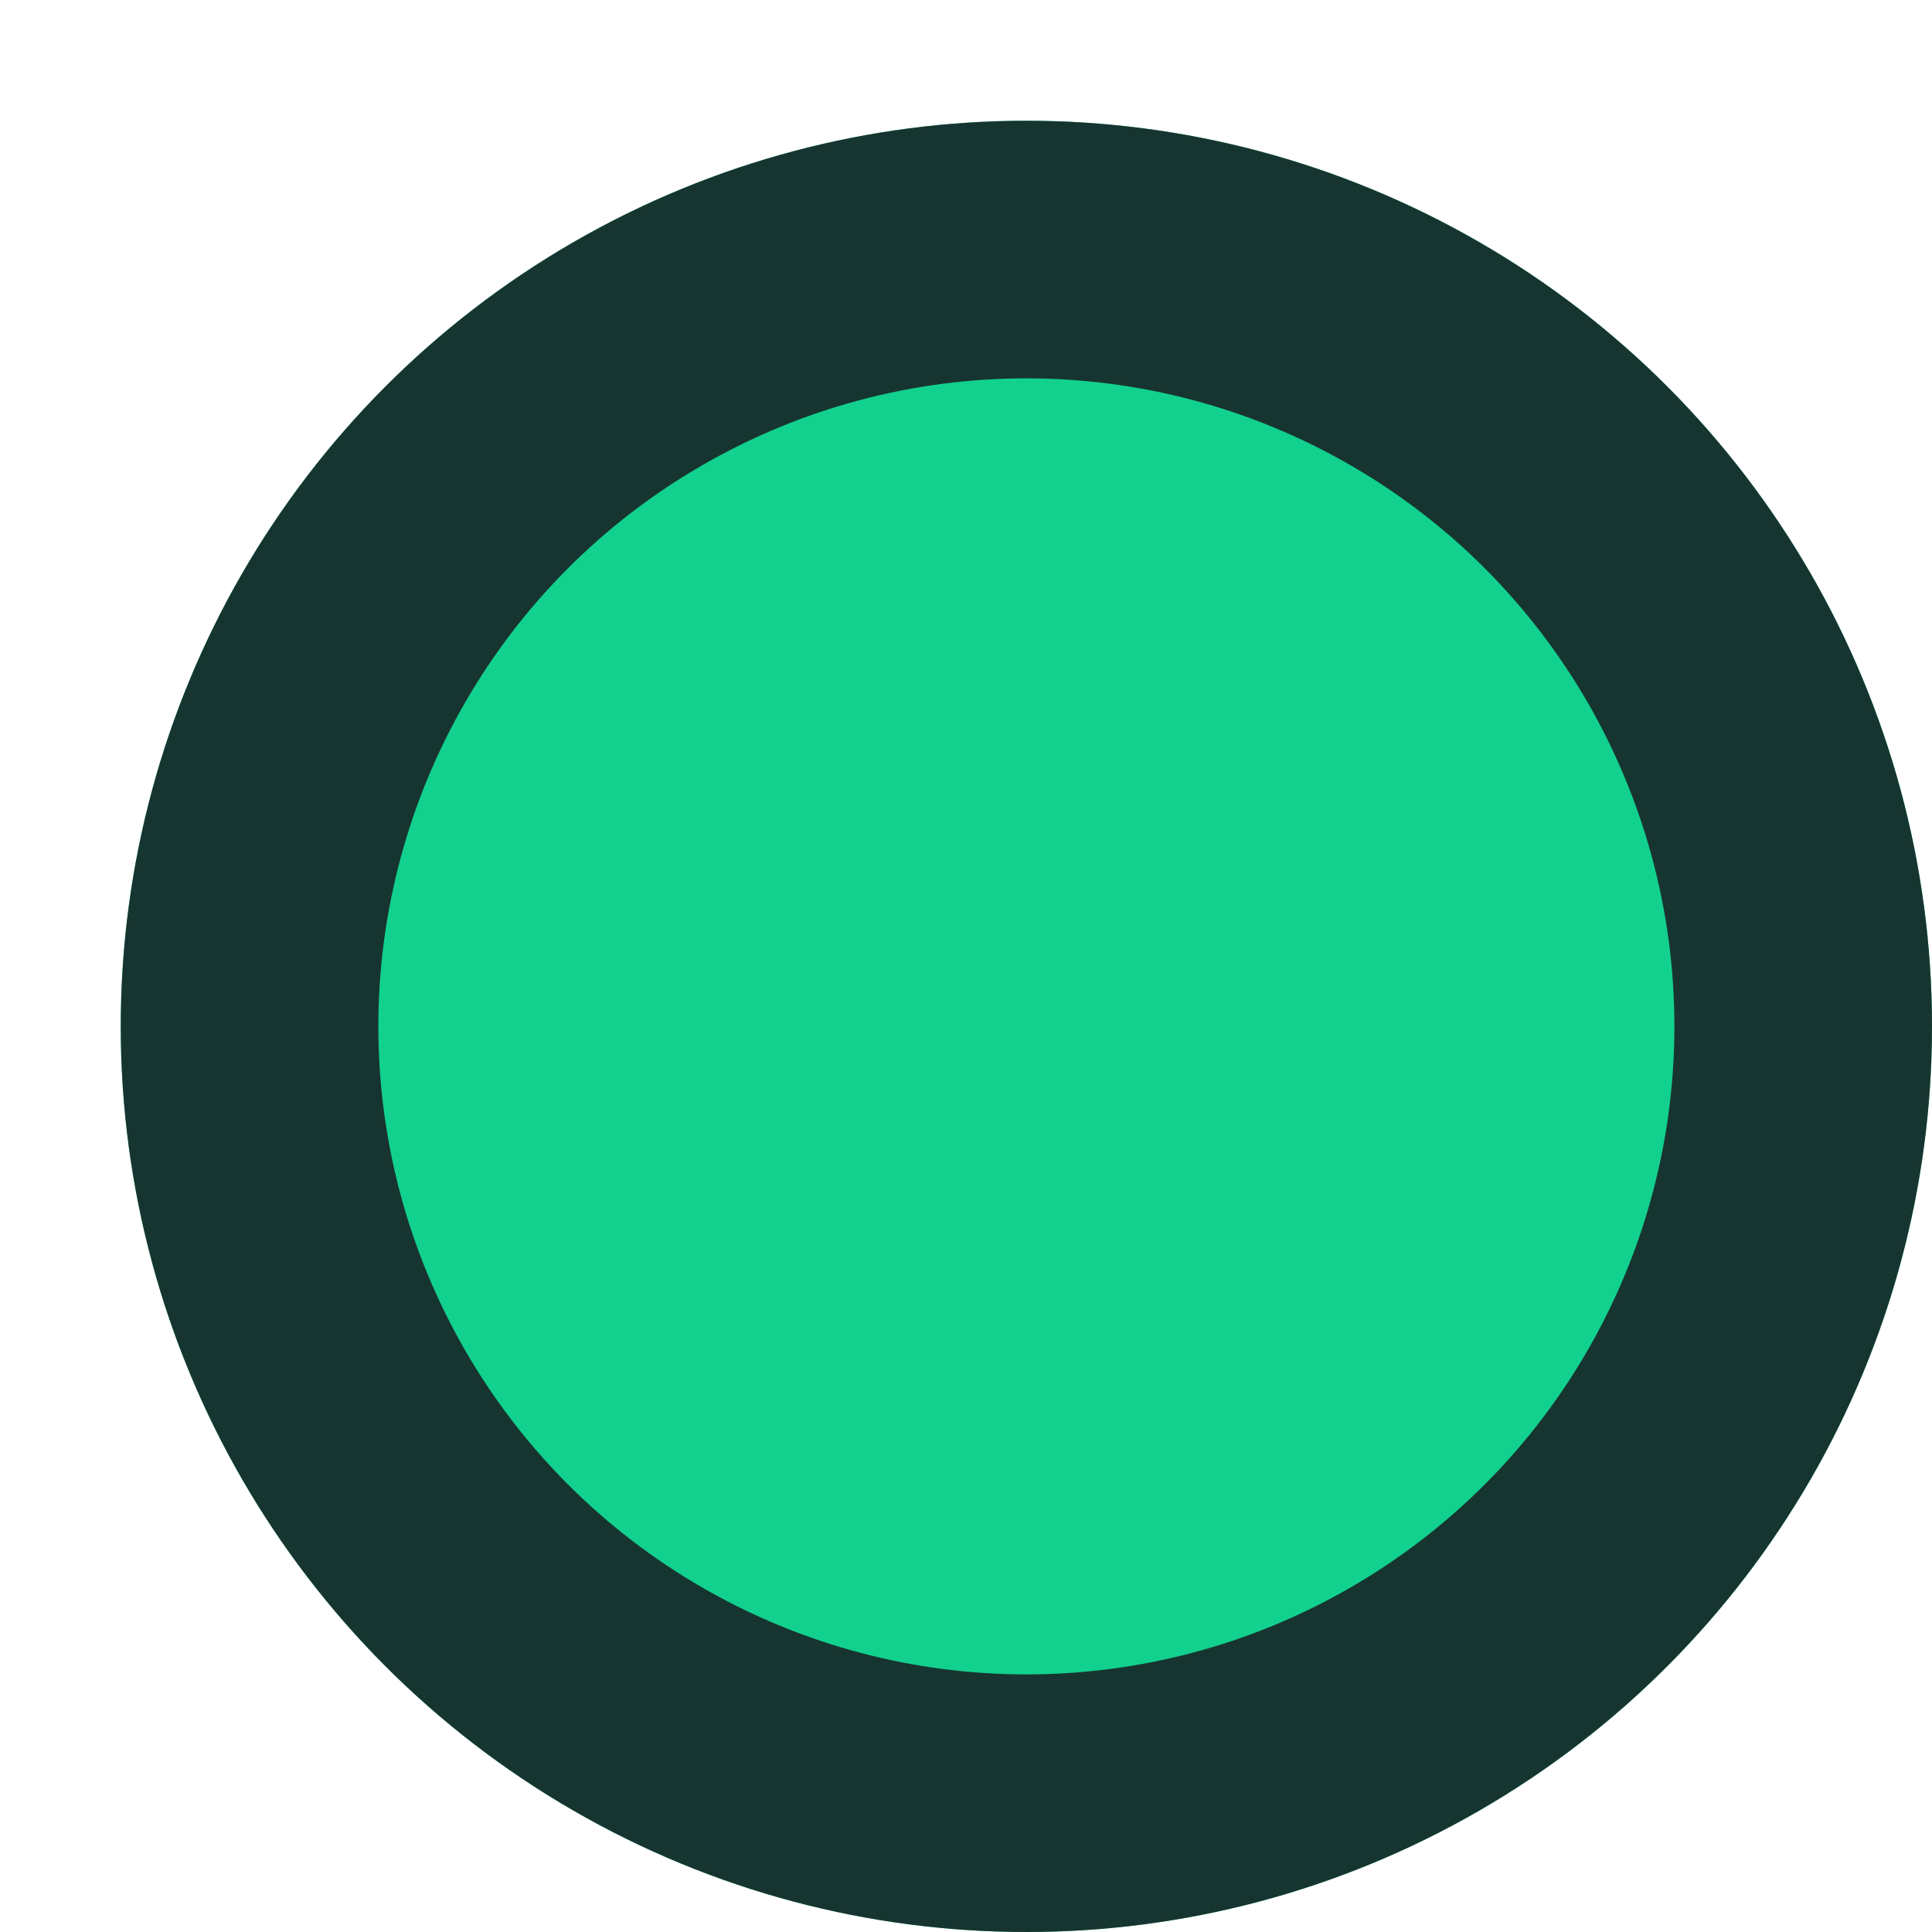 <svg width="12" height="12" viewBox="0 0 12 12" fill="none" xmlns="http://www.w3.org/2000/svg">
<g id="ellipse">
<circle cx="6.375" cy="6.375" r="5.625" fill="#12D18E"/>
<circle cx="6.375" cy="6.375" r="4.825" stroke="#181A20" stroke-opacity="0.85" stroke-width="1.6"/>
</g>
</svg>
